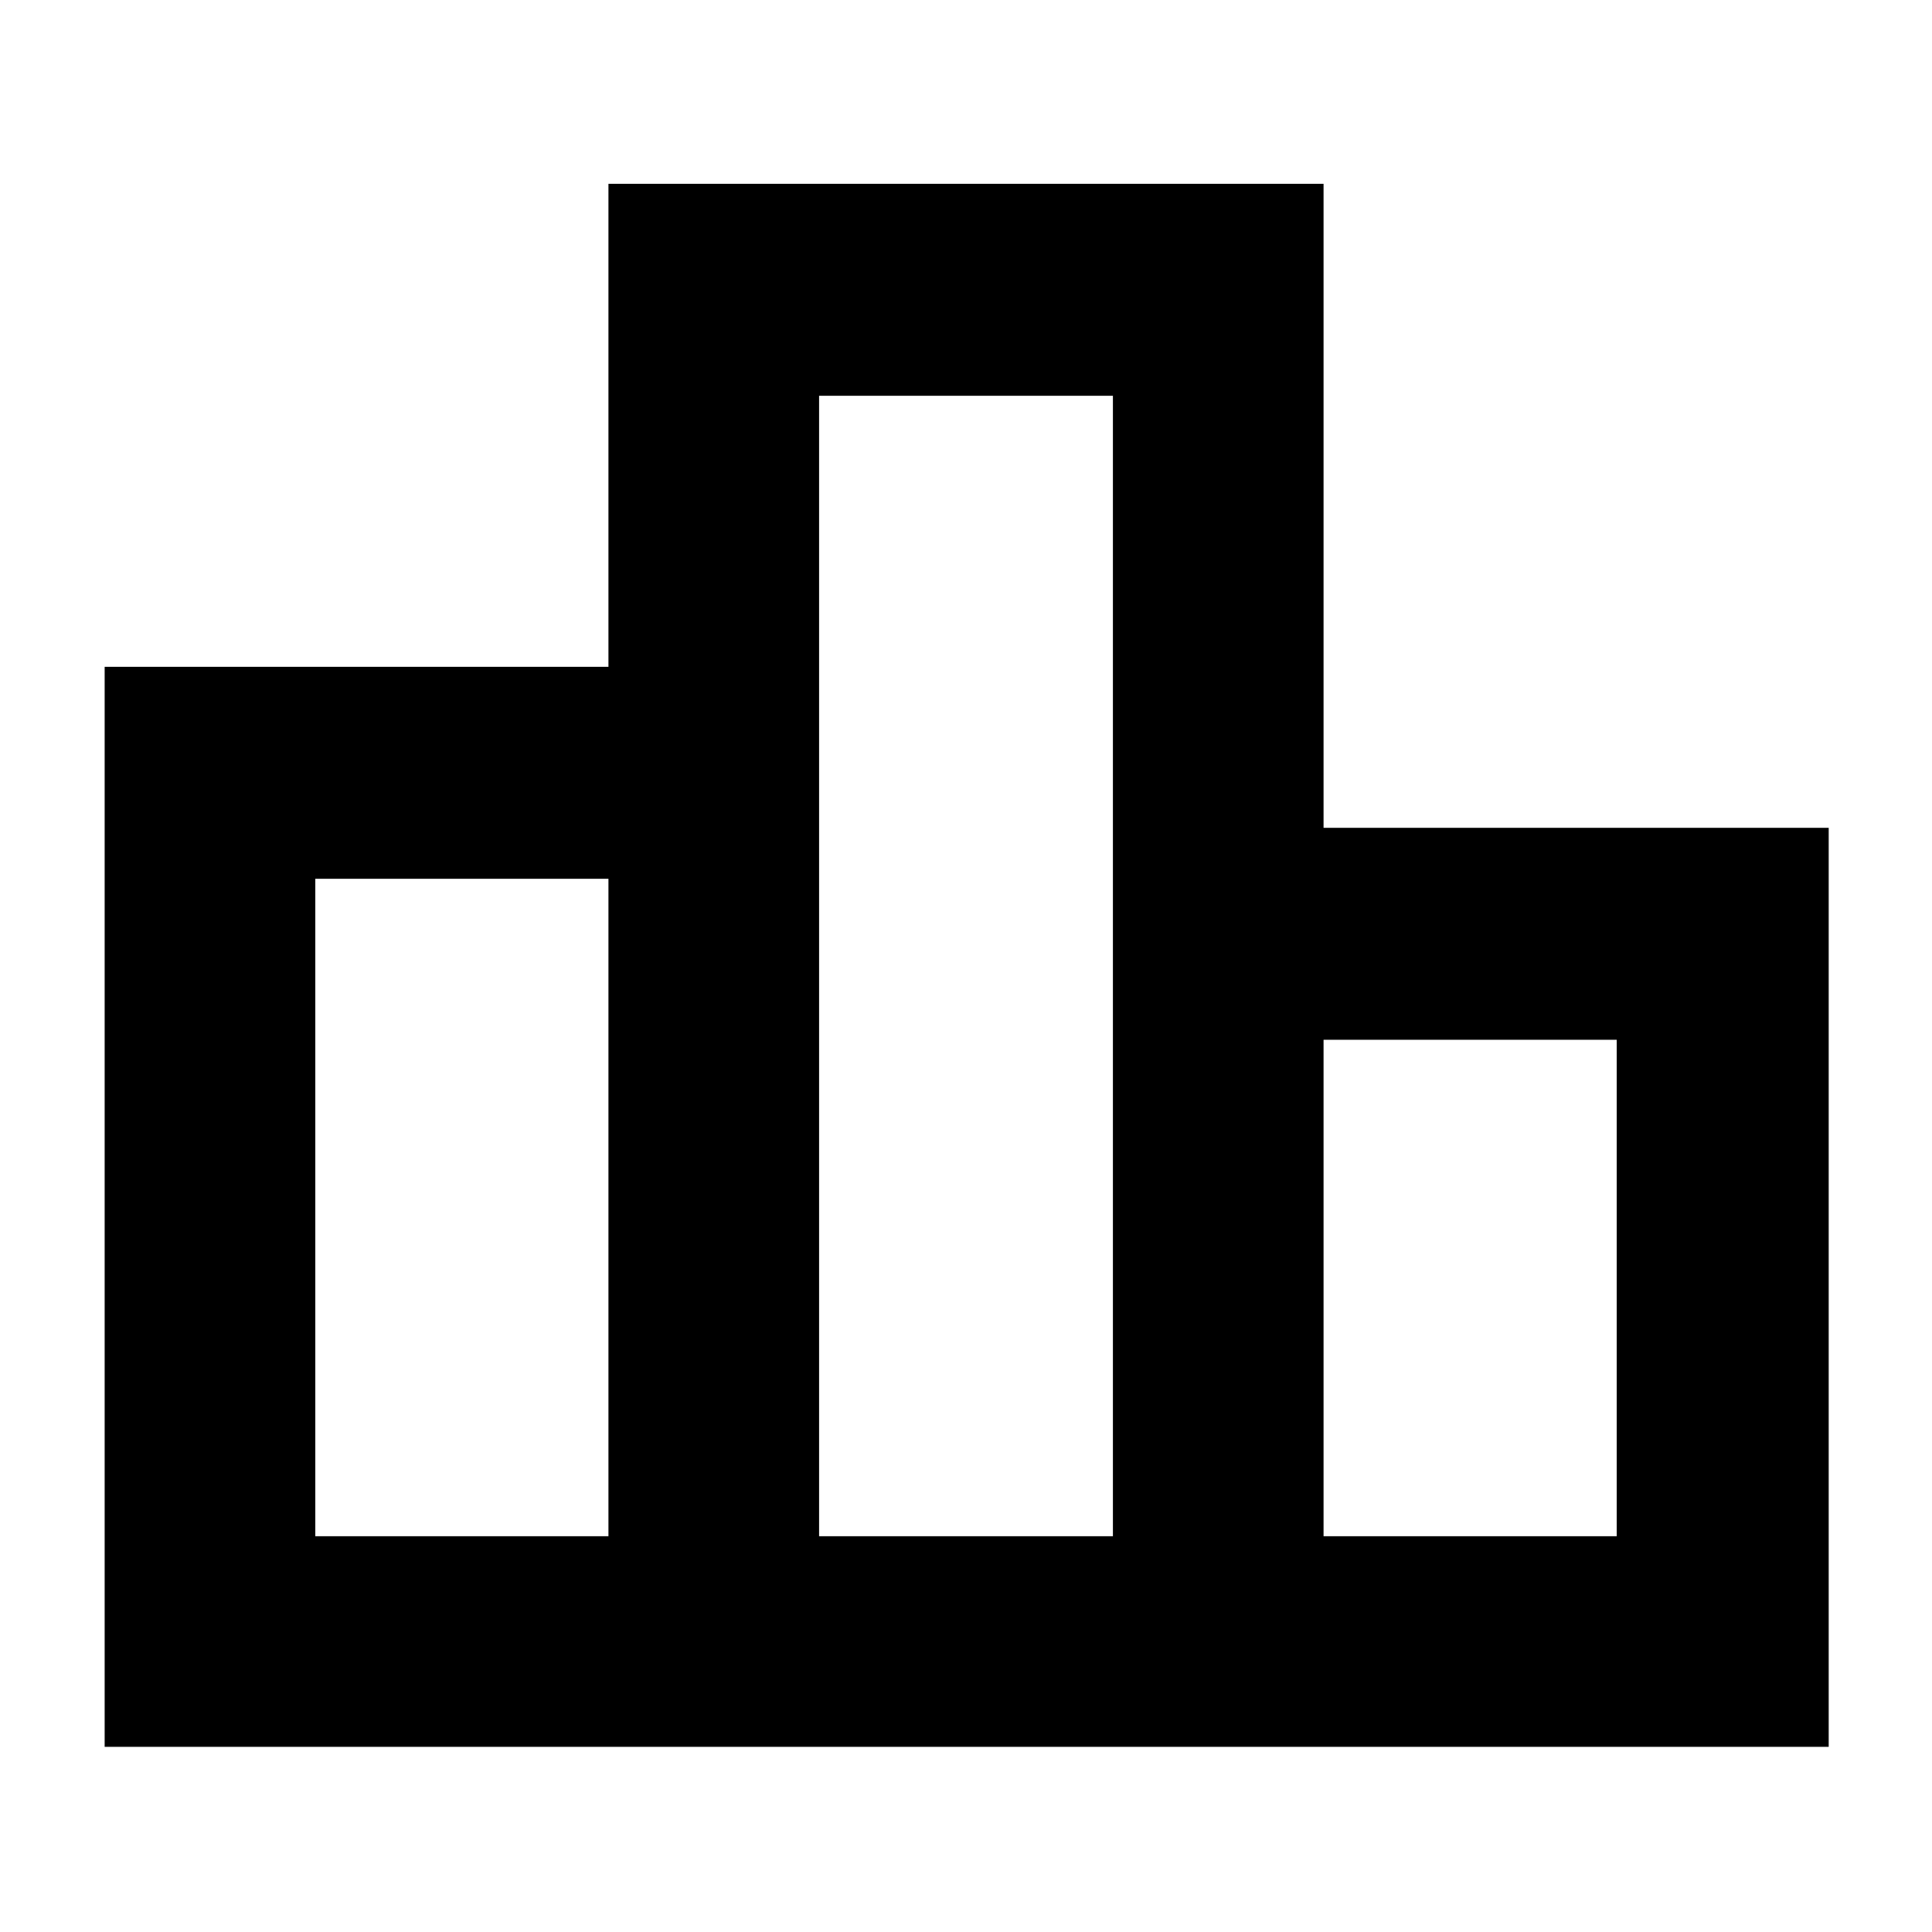 <svg xmlns="http://www.w3.org/2000/svg" height="40" viewBox="0 -960 960 960" width="40"><path d="M156.67-196.67h145.66v-326.66H156.67v326.66Zm250.33 0h146v-566.66H407v566.66Zm250.67 0h145.66v-246.66H657.67v246.66ZM52-92v-536.67h250.33v-240h355.34v320h251V-92H52Z"/></svg>
